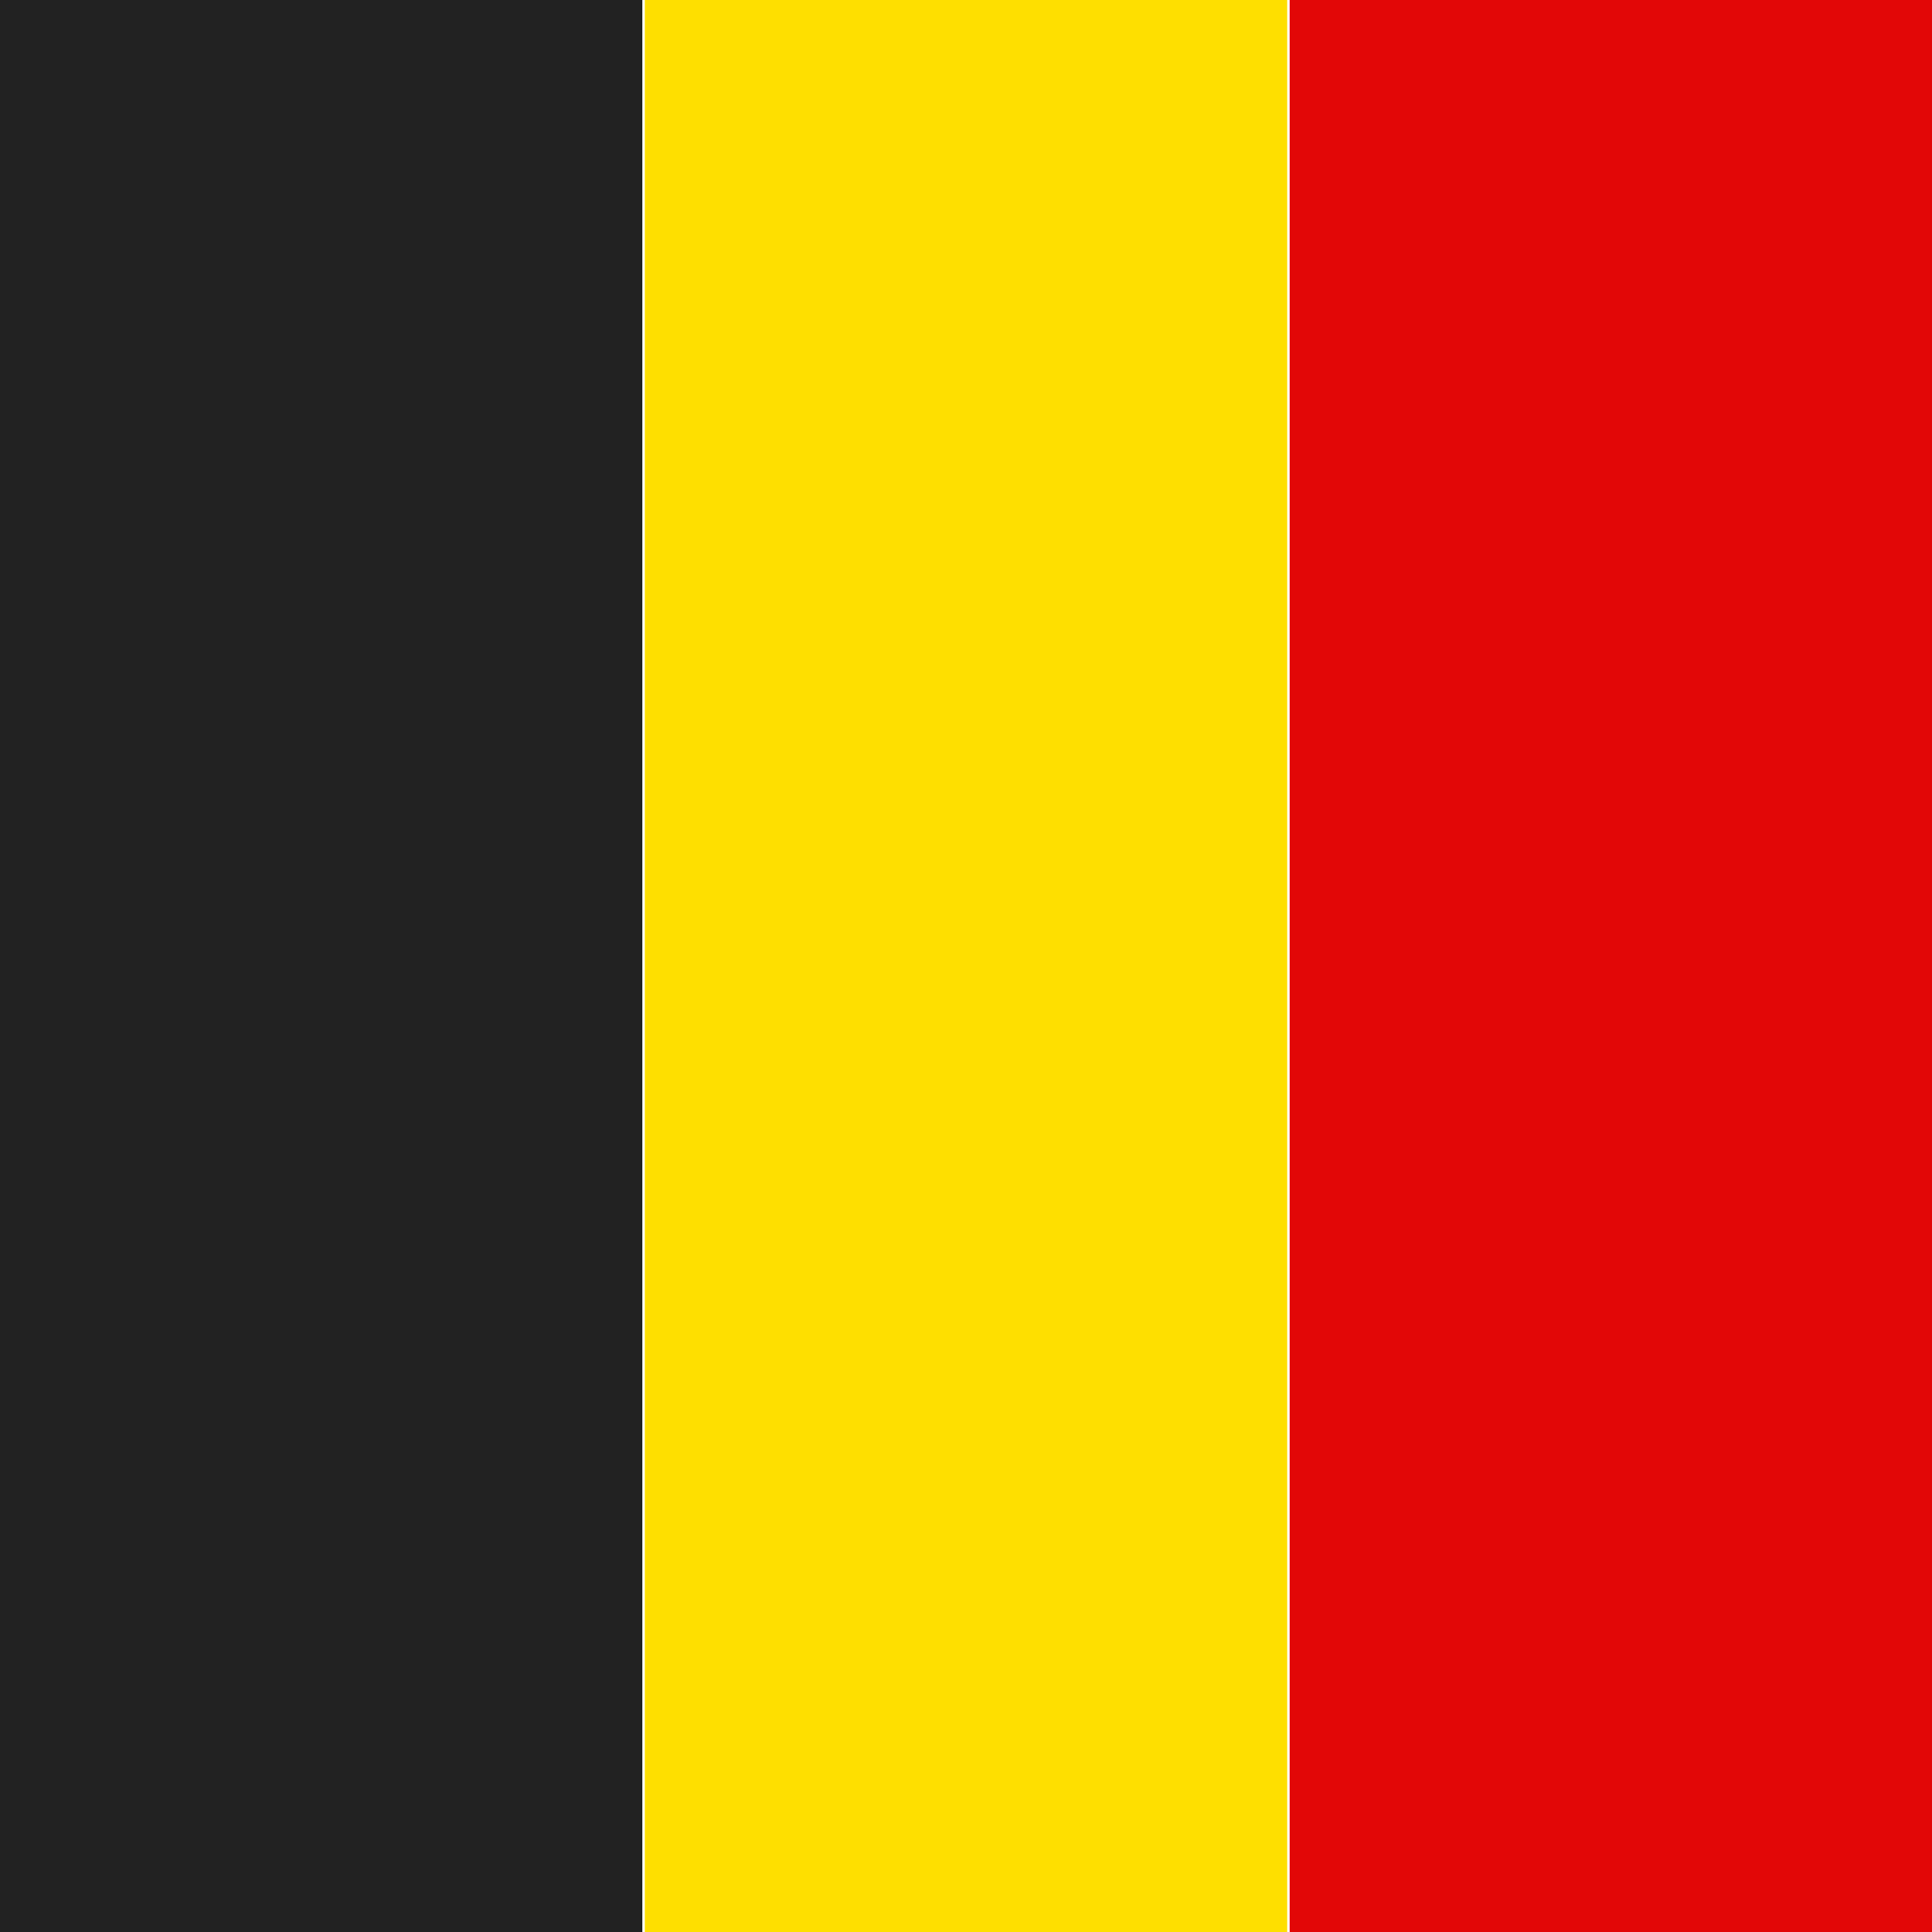 <svg xmlns="http://www.w3.org/2000/svg" viewBox="0 0 800 800"><defs><style>.a{fill:#222;}.b{fill:#fedf00;}.c{fill:#e20707;}</style></defs><title>flag</title><rect class="a" x="-267" y="267" width="800" height="266" transform="translate(-267 533) rotate(-90)"/><rect class="b" y="267" width="800" height="266" transform="translate(0 800) rotate(-90)"/><rect class="c" x="267" y="267" width="800" height="266" transform="translate(267 1067) rotate(-90)"/></svg>